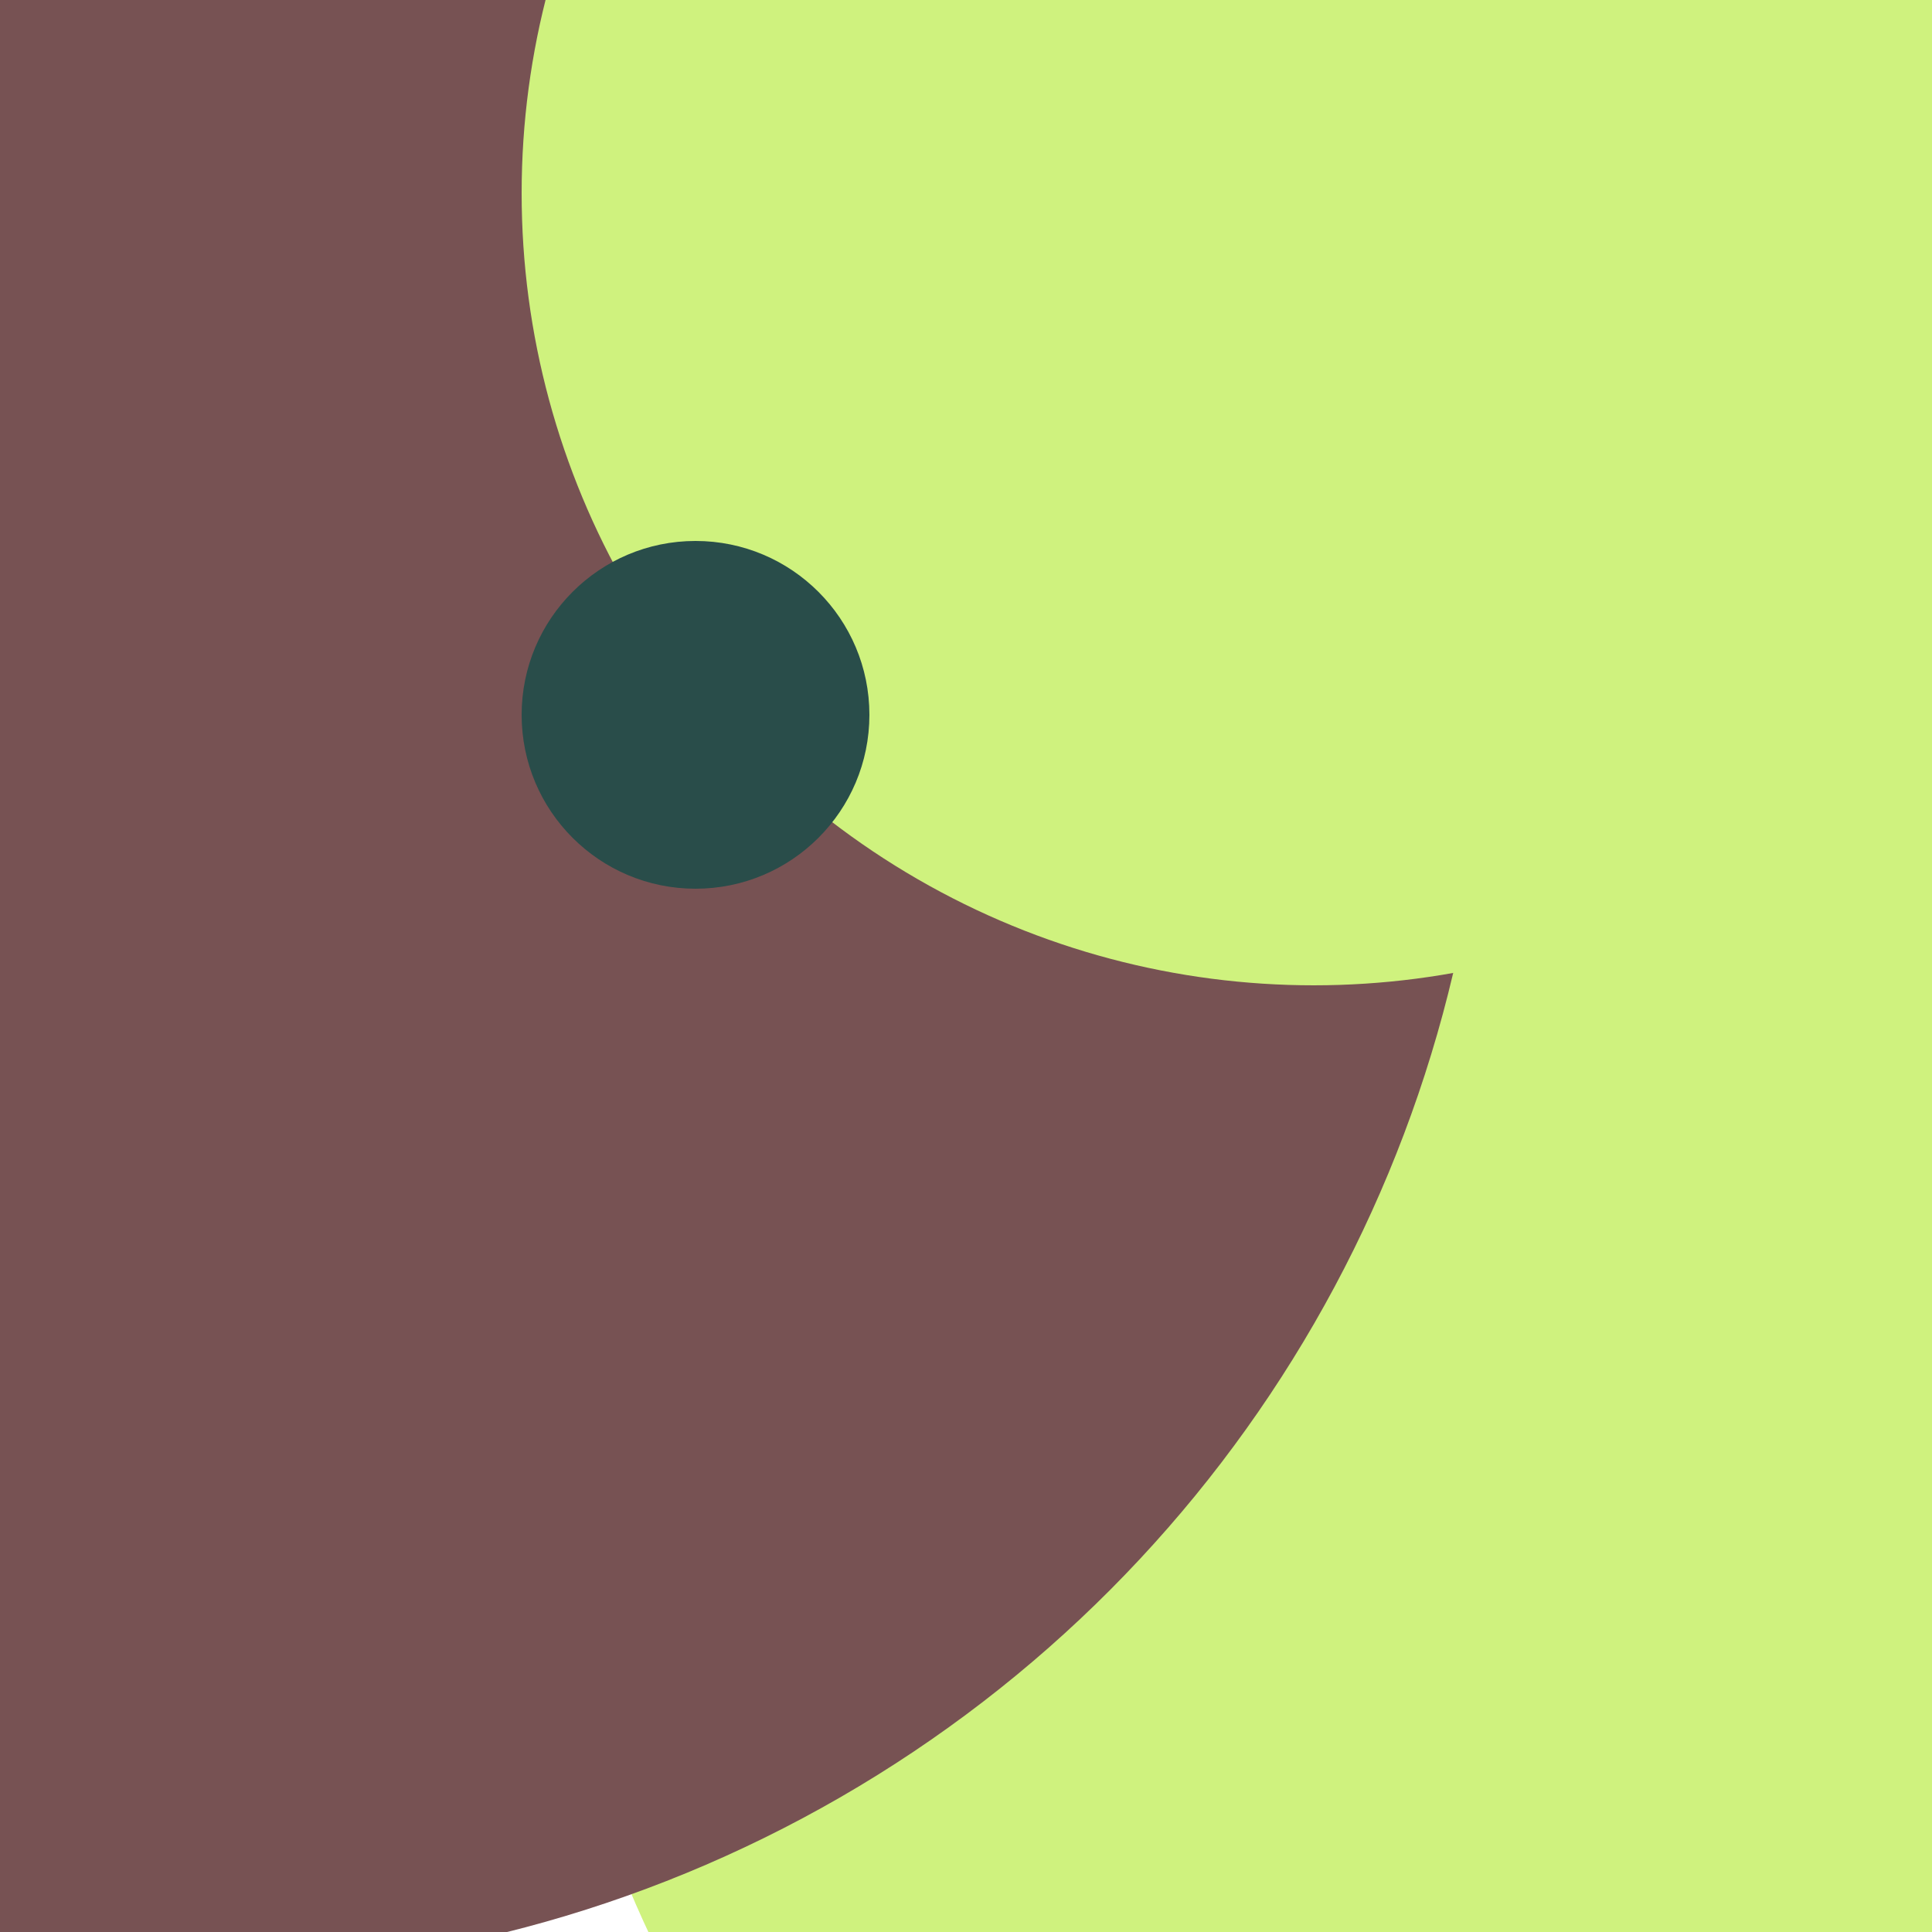<svg xmlns="http://www.w3.org/2000/svg" preserveAspectRatio="xMinYMin meet" viewBox="0 0 777 777"><defs><filter id="f0" width="300%" height="300%" x="-100%" y="-100%"><feGaussianBlur in="SourceGraphic" stdDeviation="129"/></filter><filter id="f1" width="300%" height="300%" x="-100%" y="-100%"><feGaussianBlur in="SourceGraphic" stdDeviation="700"/></filter></defs><rect width="100%" height="100%" fill="#fff" /><circle cx="10%" cy="10%" r="23%" filter="url(#f1)" fill="#775253"></circle><circle cx="39%" cy="24%" r="59%" filter="url(#f1)" fill="#775253"></circle><circle cx="87%" cy="75%" r="59%" filter="url(#f0)" fill="#cff27e"></circle><circle cx="10%" cy="10%" r="26%" filter="url(#f0)" fill="#cff27e"></circle><circle cx="61%" cy="47%" r="12%" filter="url(#f0)" fill="#0e103d"></circle><circle cx="10%" cy="35%" r="67%" filter="url(#f0)" fill="#775253"></circle><circle cx="68%" cy="10%" r="41%" filter="url(#f0)" fill="#cff27e"></circle><circle cx="36%" cy="37%" r="9%" filter="url(#f0)" fill="#294d4a"></circle></svg>